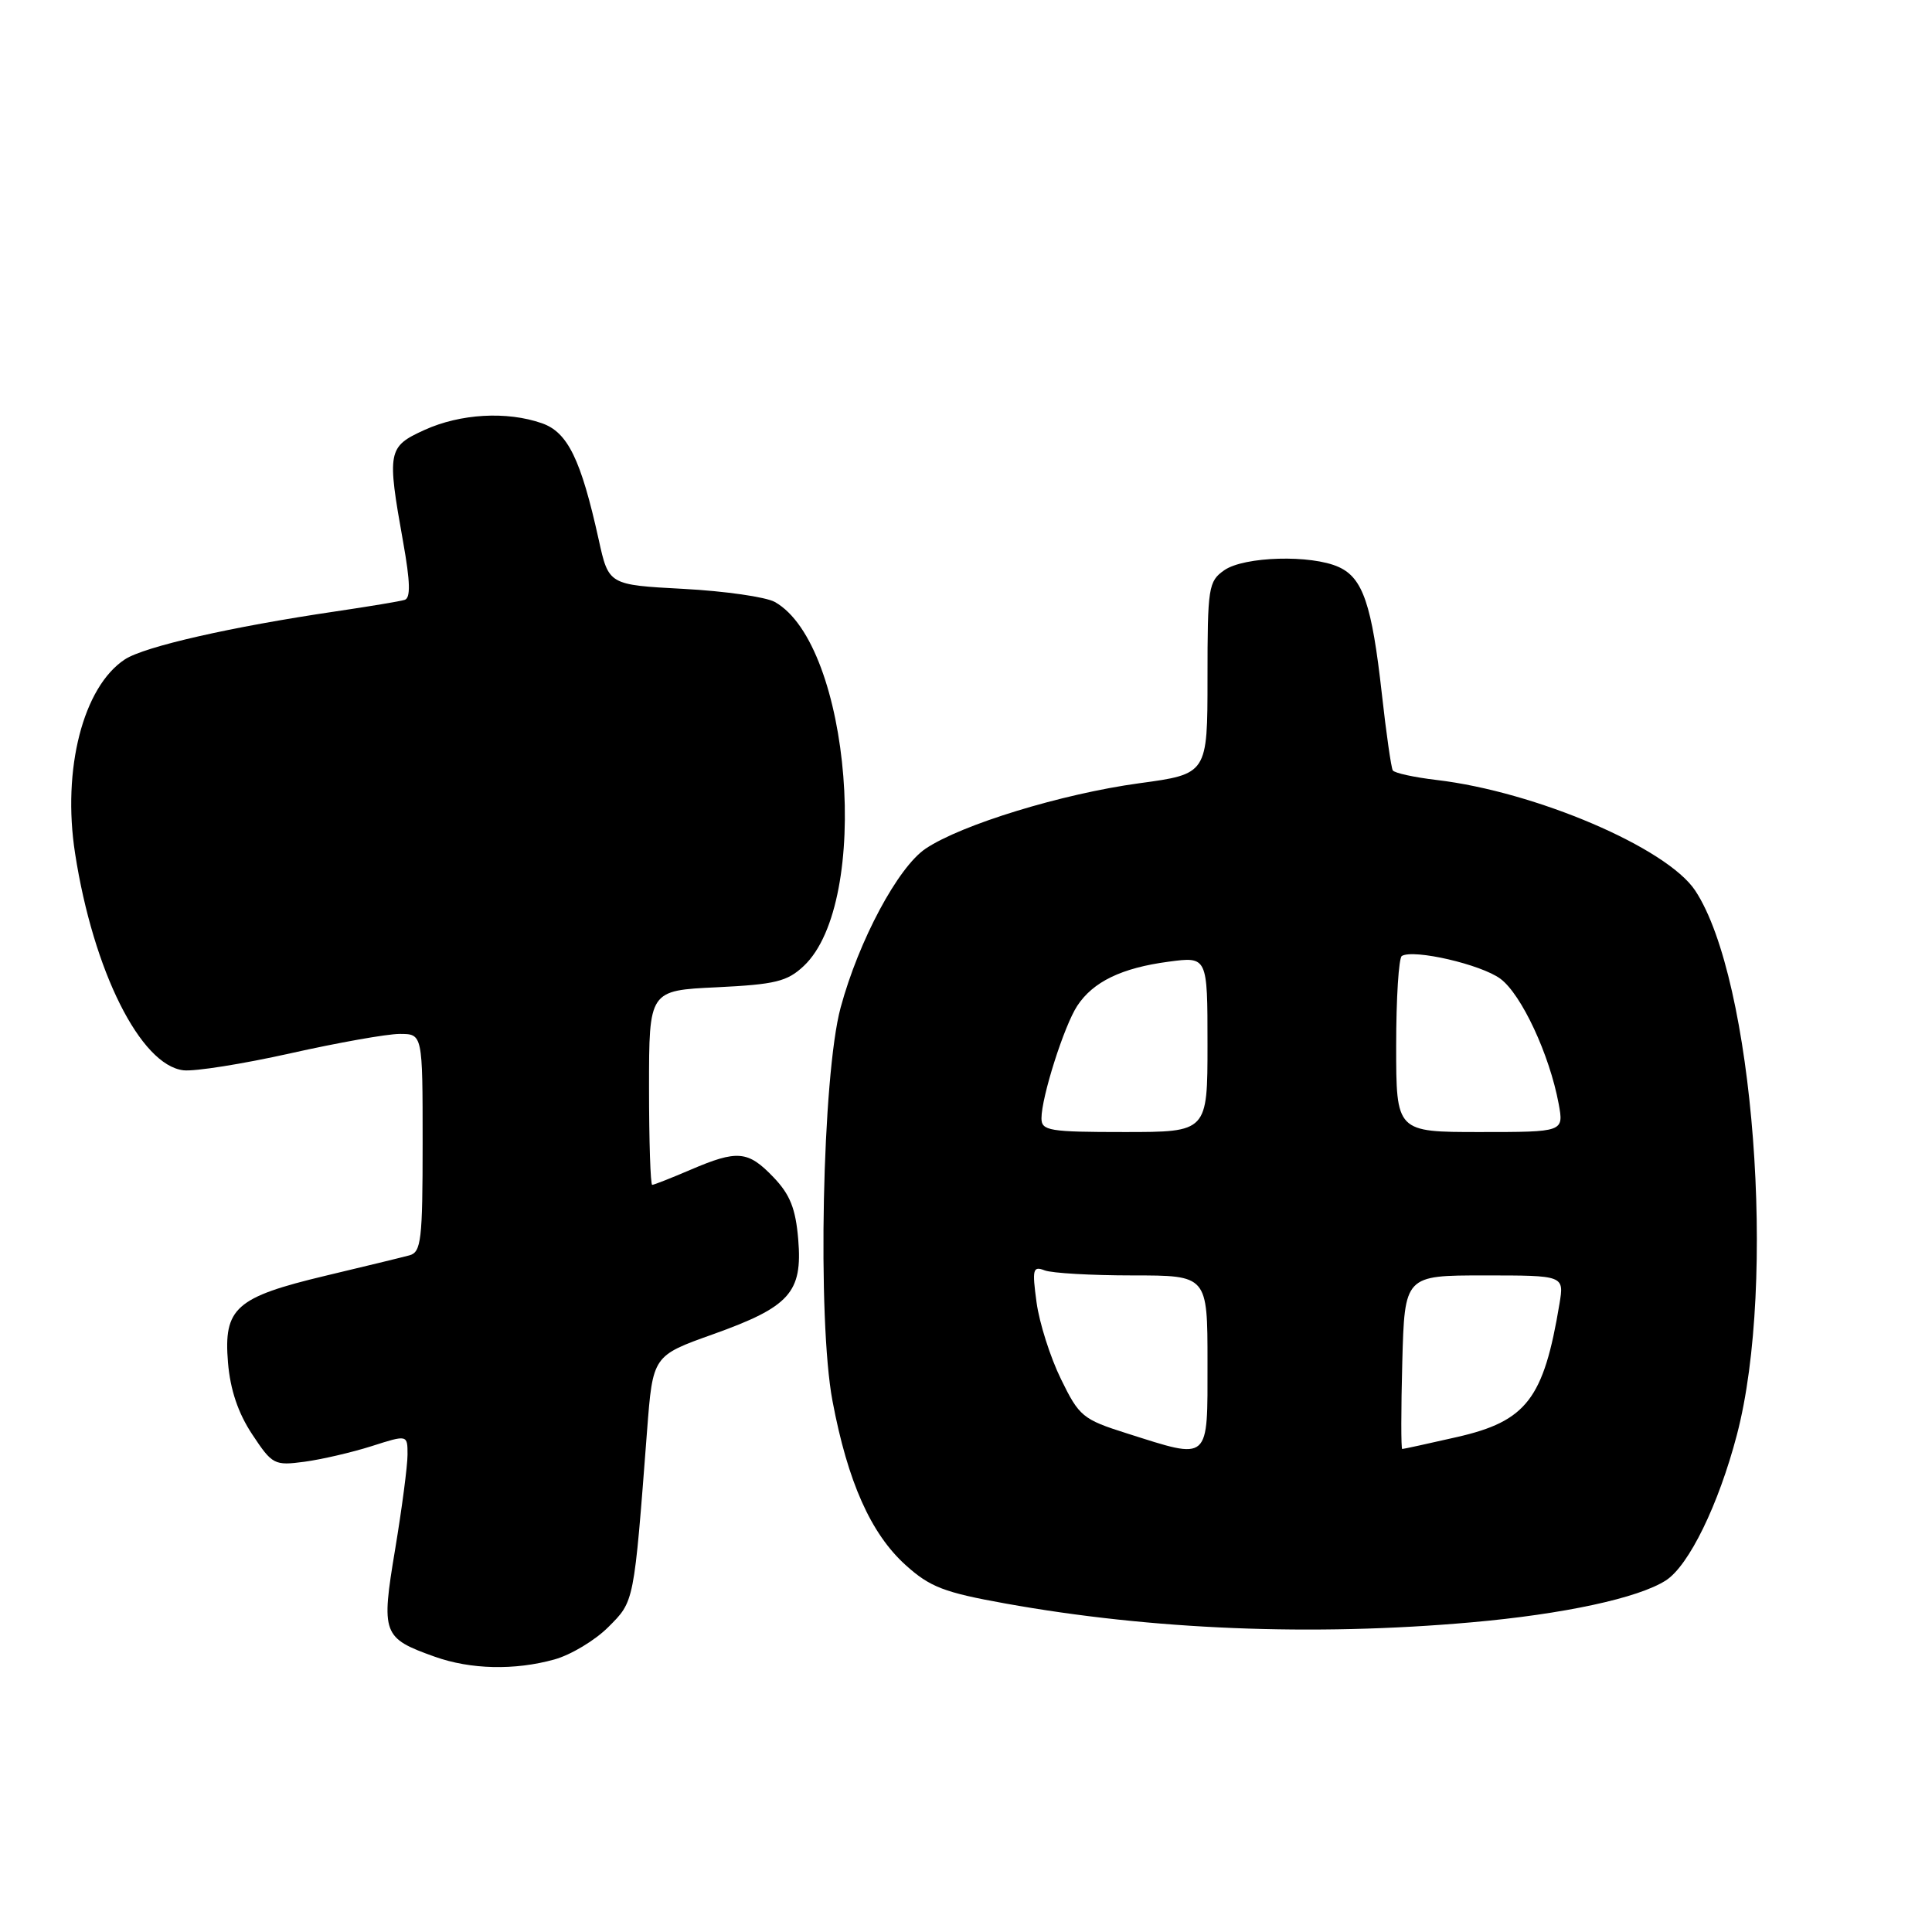 <?xml version="1.0" encoding="UTF-8" standalone="no"?>
<!DOCTYPE svg PUBLIC "-//W3C//DTD SVG 1.1//EN" "http://www.w3.org/Graphics/SVG/1.1/DTD/svg11.dtd" >
<svg xmlns="http://www.w3.org/2000/svg" xmlns:xlink="http://www.w3.org/1999/xlink" version="1.1" viewBox="0 0 256 256">
 <g >
 <path fill="currentColor"
d=" M 73.45 219.89 C 75.63 219.29 78.84 217.36 80.60 215.60 C 84.06 212.14 83.99 212.50 85.74 189.57 C 86.50 179.64 86.50 179.64 94.50 176.79 C 104.65 173.16 106.35 171.26 105.77 164.24 C 105.43 160.15 104.69 158.28 102.48 155.98 C 99.11 152.46 97.71 152.34 91.50 155.00 C 88.93 156.10 86.65 157.00 86.42 157.00 C 86.19 157.00 86.00 151.21 86.00 144.12 C 86.00 131.24 86.00 131.24 94.98 130.82 C 102.73 130.44 104.31 130.06 106.50 128.00 C 115.49 119.55 112.77 85.43 102.66 79.76 C 101.47 79.10 96.03 78.32 90.58 78.03 C 80.65 77.50 80.65 77.50 79.33 71.50 C 76.98 60.87 75.23 57.27 71.80 56.08 C 67.15 54.46 61.01 54.81 56.25 56.97 C 51.37 59.19 51.26 59.77 53.42 71.83 C 54.37 77.15 54.42 79.26 53.61 79.49 C 53.00 79.68 48.90 80.36 44.50 81.01 C 30.61 83.06 19.15 85.67 16.55 87.37 C 11.02 91.00 8.21 101.92 9.95 113.09 C 12.36 128.65 18.61 141.15 24.31 141.82 C 25.81 141.99 32.18 140.98 38.48 139.57 C 44.78 138.16 51.29 137.00 52.96 137.00 C 56.00 137.00 56.00 137.00 56.00 151.43 C 56.00 164.33 55.81 165.92 54.25 166.34 C 53.29 166.60 48.27 167.82 43.10 169.05 C 31.22 171.89 29.61 173.32 30.21 180.55 C 30.51 184.15 31.55 187.24 33.42 190.06 C 36.08 194.08 36.35 194.22 40.34 193.69 C 42.63 193.38 46.64 192.45 49.25 191.62 C 54.00 190.10 54.00 190.10 54.00 192.75 C 54.00 194.22 53.26 199.85 52.36 205.28 C 50.48 216.53 50.68 217.05 57.60 219.52 C 62.36 221.22 68.19 221.35 73.45 219.89 Z  M 194.94 214.97 C 207.18 213.89 217.11 211.75 220.74 209.41 C 223.78 207.45 227.71 199.41 230.14 190.15 C 235.45 169.95 232.37 129.71 224.62 118.00 C 220.86 112.33 203.48 104.90 190.35 103.35 C 187.38 103.00 184.77 102.43 184.55 102.08 C 184.34 101.74 183.68 97.16 183.10 91.93 C 181.78 80.10 180.59 76.59 177.40 75.14 C 173.75 73.47 164.85 73.72 162.22 75.56 C 160.12 77.03 160.00 77.82 160.00 89.84 C 160.00 102.56 160.00 102.56 150.92 103.79 C 140.70 105.19 127.40 109.26 122.65 112.45 C 118.99 114.91 113.79 124.63 111.39 133.50 C 108.95 142.48 108.28 174.90 110.31 185.64 C 112.33 196.35 115.39 203.22 120.00 207.38 C 123.22 210.29 125.09 211.01 133.21 212.47 C 152.58 215.96 173.97 216.83 194.94 214.97 Z  M 149.32 189.93 C 143.47 188.08 142.99 187.68 140.58 182.73 C 139.17 179.86 137.72 175.29 137.35 172.58 C 136.75 168.17 136.86 167.73 138.42 168.33 C 139.38 168.70 144.63 169.00 150.08 169.00 C 160.00 169.00 160.00 169.00 160.00 180.50 C 160.00 193.81 160.42 193.45 149.32 189.93 Z  M 185.81 180.50 C 186.12 169.00 186.12 169.00 196.69 169.00 C 207.26 169.00 207.26 169.00 206.64 172.75 C 204.55 185.36 202.28 188.32 193.04 190.42 C 189.23 191.29 185.97 192.00 185.80 192.00 C 185.64 192.00 185.64 186.83 185.81 180.50 Z  M 138.00 148.18 C 138.00 145.37 141.00 135.93 142.74 133.28 C 144.83 130.09 148.63 128.25 154.84 127.43 C 160.00 126.74 160.00 126.74 160.00 138.37 C 160.00 150.00 160.00 150.00 149.00 150.00 C 139.03 150.00 138.00 149.83 138.00 148.18 Z  M 185.00 138.56 C 185.00 132.27 185.34 126.92 185.75 126.67 C 187.32 125.73 196.24 127.79 198.81 129.69 C 201.60 131.76 205.32 139.74 206.53 146.25 C 207.22 150.00 207.22 150.00 196.11 150.00 C 185.00 150.00 185.00 150.00 185.00 138.56 Z "/>
</g>
</svg>
